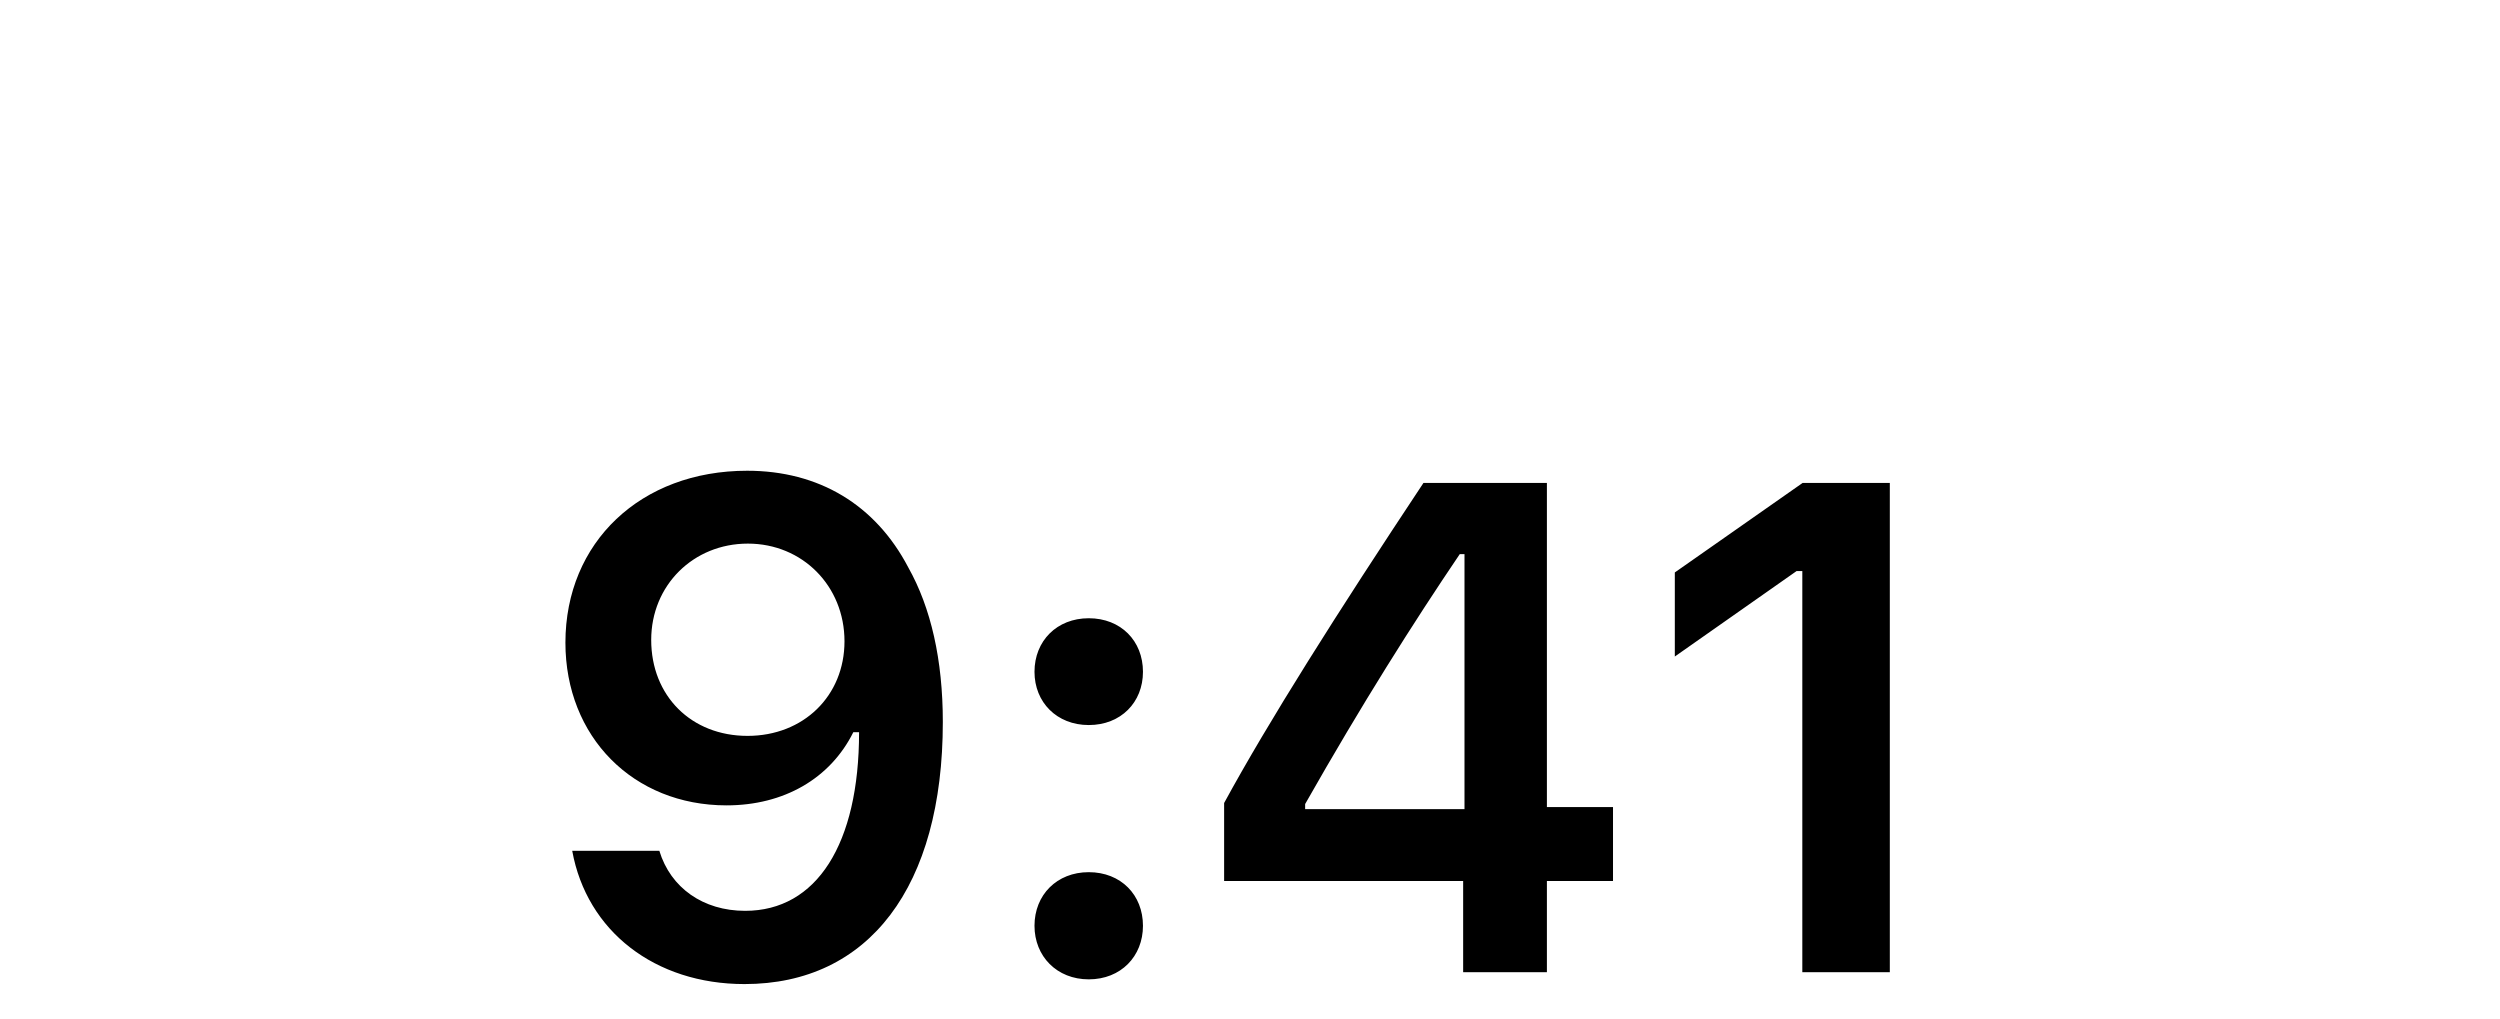 <svg width="54" height="22" viewBox="0 0 54 22" fill="none" xmlns="http://www.w3.org/2000/svg">
    <path d="M16.081 21.256C18.769 21.256 20.365 19.154 20.365 15.595C20.365 14.254 20.109 13.127 19.618 12.255C18.908 10.9 17.685 10.168 16.139 10.168C13.839 10.168 12.213 11.713 12.213 13.881C12.213 15.917 13.678 17.396 15.693 17.396C16.93 17.396 17.934 16.818 18.432 15.815H18.454C18.454 15.815 18.483 15.815 18.49 15.815C18.505 15.815 18.556 15.815 18.556 15.815C18.556 18.231 17.641 19.674 16.095 19.674C15.187 19.674 14.484 19.176 14.242 18.378H12.36C12.675 20.114 14.147 21.256 16.081 21.256ZM16.147 15.895C14.931 15.895 14.066 15.031 14.066 13.822C14.066 12.643 14.975 11.742 16.154 11.742C17.333 11.742 18.241 12.658 18.241 13.852C18.241 15.031 17.355 15.895 16.147 15.895ZM23.517 21.154C24.212 21.154 24.688 20.656 24.688 19.997C24.688 19.33 24.212 18.839 23.517 18.839C22.828 18.839 22.345 19.33 22.345 19.997C22.345 20.656 22.828 21.154 23.517 21.154ZM23.517 15.661C24.212 15.661 24.688 15.17 24.688 14.511C24.688 13.844 24.212 13.354 23.517 13.354C22.828 13.354 22.345 13.844 22.345 14.511C22.345 15.17 22.828 15.661 23.517 15.661ZM31.604 21H33.413V19.03H34.841V17.433H33.413V10.431H30.747C28.88 13.244 27.393 15.595 26.441 17.345V19.03H31.604V21ZM28.191 17.367C29.422 15.199 30.52 13.463 31.531 11.969H31.633V17.477H28.191V17.367ZM38.93 21H40.82V10.431H38.937L36.176 12.365V14.181L38.806 12.335H38.93V21Z" fill="black"/>
</svg>
